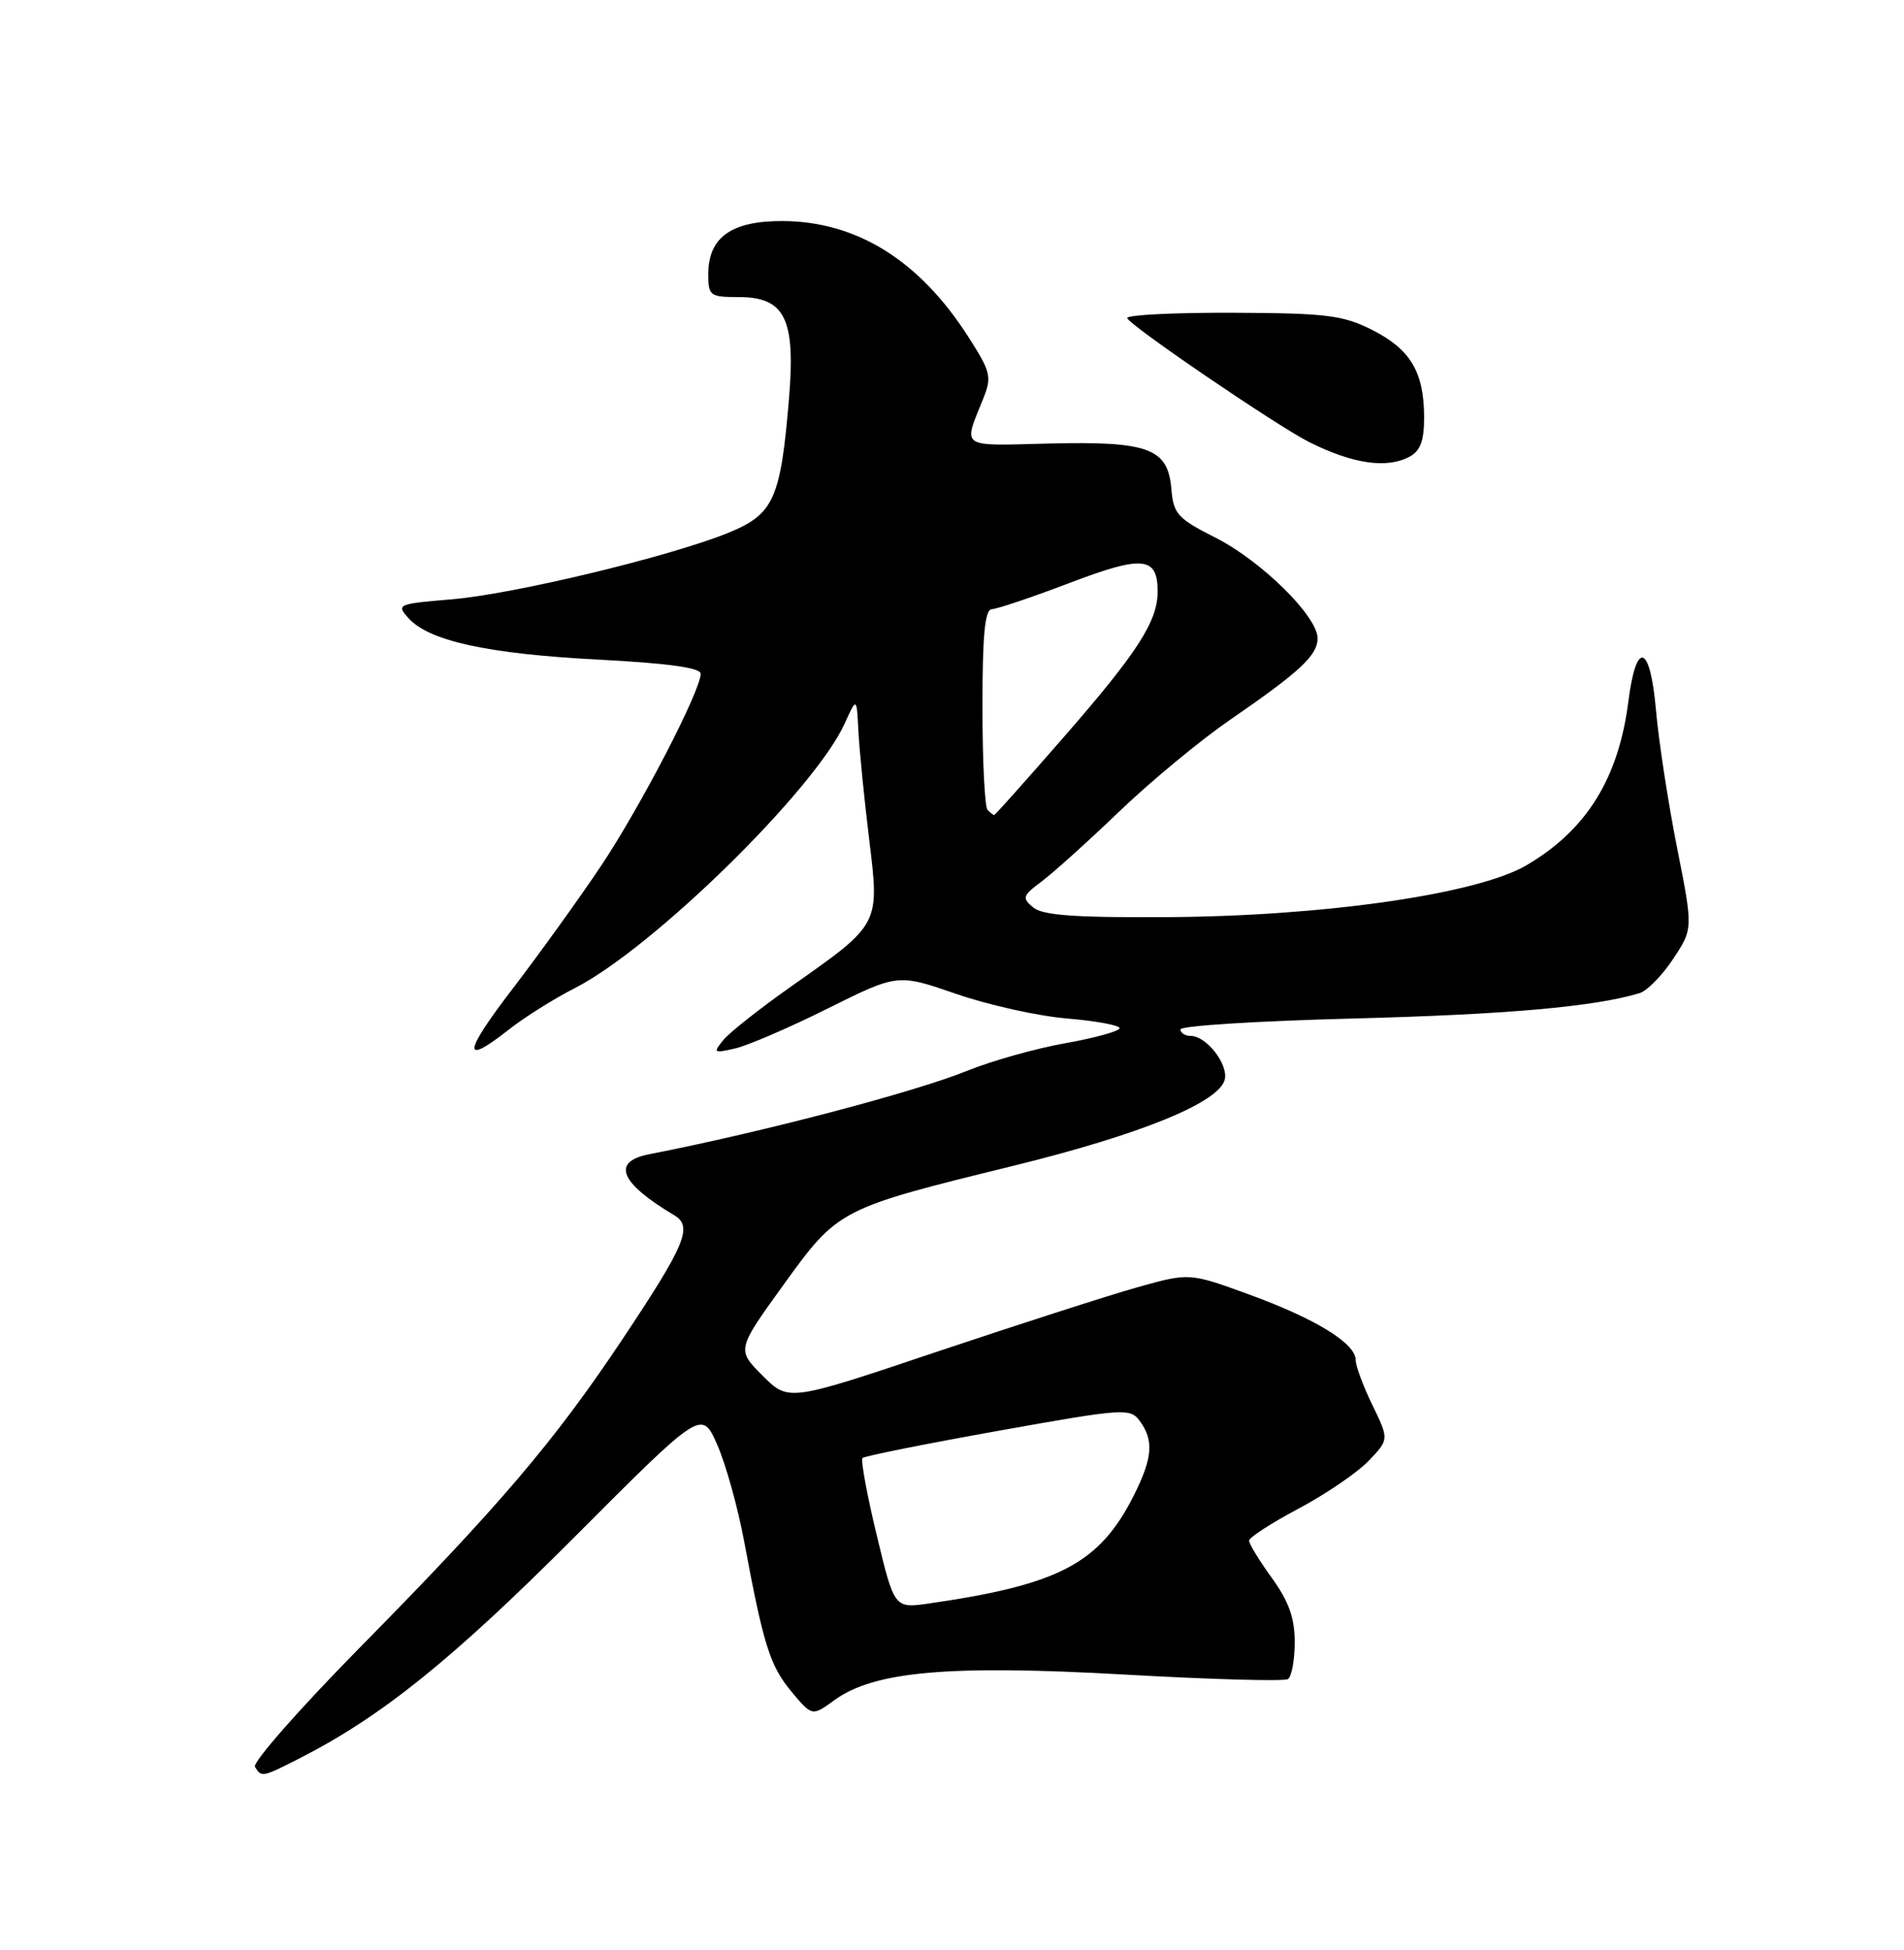 <?xml version="1.0" encoding="UTF-8" standalone="no"?>
<!DOCTYPE svg PUBLIC "-//W3C//DTD SVG 1.1//EN" "http://www.w3.org/Graphics/SVG/1.1/DTD/svg11.dtd" >
<svg xmlns="http://www.w3.org/2000/svg" xmlns:xlink="http://www.w3.org/1999/xlink" version="1.1" viewBox="0 0 250 256">
 <g >
 <path fill="currentColor"
d=" M 39.29 230.86 C 50.06 225.38 59.32 217.93 75.32 201.90 C 92.13 185.05 92.13 185.05 94.16 189.64 C 95.28 192.16 96.88 197.89 97.71 202.36 C 100.25 215.98 101.10 218.70 103.92 222.08 C 106.64 225.33 106.64 225.33 109.57 223.19 C 114.77 219.41 124.60 218.54 147.66 219.84 C 158.96 220.48 168.60 220.75 169.10 220.44 C 169.59 220.13 170.00 217.95 170.00 215.59 C 170.00 212.41 169.22 210.23 167.00 207.16 C 165.35 204.88 164.00 202.68 164.01 202.26 C 164.01 201.84 166.94 199.95 170.51 198.05 C 174.09 196.15 178.22 193.33 179.70 191.79 C 182.39 188.98 182.39 188.98 180.20 184.46 C 178.99 181.98 178.00 179.31 178.00 178.54 C 178.00 176.36 172.76 173.14 164.08 169.97 C 156.17 167.08 156.17 167.08 149.33 169.00 C 145.57 170.06 133.73 173.87 123.02 177.46 C 103.54 184.01 103.54 184.01 100.13 180.60 C 96.73 177.19 96.73 177.19 102.85 168.71 C 110.06 158.72 110.15 158.67 133.10 153.04 C 149.92 148.90 160.25 144.67 160.83 141.65 C 161.22 139.60 158.37 136.00 156.35 136.00 C 155.61 136.00 155.00 135.61 155.00 135.14 C 155.00 134.67 165.24 134.03 177.75 133.71 C 197.81 133.19 209.39 132.17 215.29 130.38 C 216.27 130.08 218.25 128.06 219.69 125.89 C 222.31 121.93 222.31 121.93 220.19 111.22 C 219.02 105.32 217.78 97.22 217.43 93.20 C 216.67 84.53 214.84 83.97 213.81 92.08 C 212.52 102.20 208.31 108.98 200.42 113.60 C 193.99 117.37 173.92 120.27 153.41 120.40 C 141.17 120.48 136.92 120.17 135.67 119.14 C 134.17 117.89 134.26 117.59 136.76 115.73 C 138.27 114.60 142.88 110.45 147.00 106.50 C 151.12 102.55 157.65 97.15 161.50 94.51 C 170.69 88.18 173.00 86.04 173.00 83.80 C 173.00 80.91 165.64 73.65 159.60 70.59 C 154.62 68.07 154.08 67.48 153.80 64.18 C 153.36 58.85 150.81 57.91 137.70 58.23 C 125.88 58.53 126.45 58.92 129.09 52.36 C 130.26 49.46 130.11 48.84 127.09 44.14 C 120.69 34.17 112.47 29.06 102.75 29.02 C 96.02 29.00 93.00 31.16 93.00 36.00 C 93.00 38.83 93.22 39.00 96.98 39.00 C 103.06 39.00 104.47 41.82 103.60 52.29 C 102.50 65.53 101.60 67.52 95.60 69.96 C 87.85 73.10 67.42 78.01 59.23 78.69 C 52.21 79.27 52.01 79.36 53.64 81.16 C 56.36 84.16 64.06 85.84 78.50 86.59 C 87.65 87.07 92.00 87.66 92.00 88.45 C 92.00 90.69 84.04 106.03 78.89 113.72 C 76.02 118.00 70.83 125.21 67.35 129.75 C 60.78 138.32 60.62 140.04 66.86 135.13 C 68.86 133.55 72.75 131.11 75.50 129.71 C 85.72 124.49 106.97 103.66 110.89 95.02 C 112.49 91.50 112.49 91.50 112.71 96.00 C 112.84 98.47 113.47 104.81 114.11 110.08 C 115.50 121.45 115.60 121.25 104.00 129.42 C 99.87 132.32 95.82 135.52 95.00 136.51 C 93.60 138.22 93.69 138.29 96.50 137.65 C 98.15 137.28 103.63 134.92 108.68 132.40 C 117.87 127.83 117.87 127.83 125.55 130.48 C 129.77 131.94 136.33 133.40 140.11 133.71 C 143.90 134.03 147.00 134.60 147.00 134.98 C 147.00 135.37 143.81 136.25 139.91 136.95 C 136.01 137.64 130.23 139.27 127.06 140.55 C 120.10 143.38 100.06 148.64 85.25 151.53 C 80.24 152.50 81.38 155.29 88.53 159.54 C 91.01 161.01 90.00 163.41 81.70 175.86 C 72.76 189.26 65.56 197.71 47.33 216.21 C 39.36 224.30 33.12 231.39 33.48 231.96 C 34.33 233.35 34.44 233.33 39.29 230.86 Z  M 185.07 59.96 C 186.51 59.19 187.00 57.87 186.99 54.71 C 186.96 48.82 185.19 45.85 180.16 43.31 C 176.33 41.38 174.17 41.11 161.91 41.06 C 154.26 41.03 148.00 41.34 148.01 41.75 C 148.02 42.53 167.70 55.94 171.94 58.06 C 177.66 60.91 182.10 61.55 185.07 59.96 Z  M 115.11 201.52 C 113.83 196.22 113.00 191.67 113.25 191.41 C 113.51 191.16 121.51 189.55 131.03 187.85 C 147.64 184.88 148.40 184.83 149.67 186.57 C 151.52 189.10 151.34 191.41 148.89 196.29 C 144.39 205.25 139.10 208.04 121.97 210.51 C 117.43 211.16 117.43 211.16 115.11 201.52 Z  M 129.67 106.33 C 129.30 105.97 129.00 99.89 129.00 92.83 C 129.00 83.25 129.32 79.99 130.25 79.97 C 130.94 79.95 135.53 78.40 140.47 76.52 C 150.08 72.86 152.00 73.06 152.00 77.67 C 152.00 81.56 149.37 85.65 139.77 96.66 C 134.81 102.35 130.66 107.00 130.54 107.00 C 130.43 107.00 130.03 106.70 129.67 106.33 Z "/>
</g>
</svg>